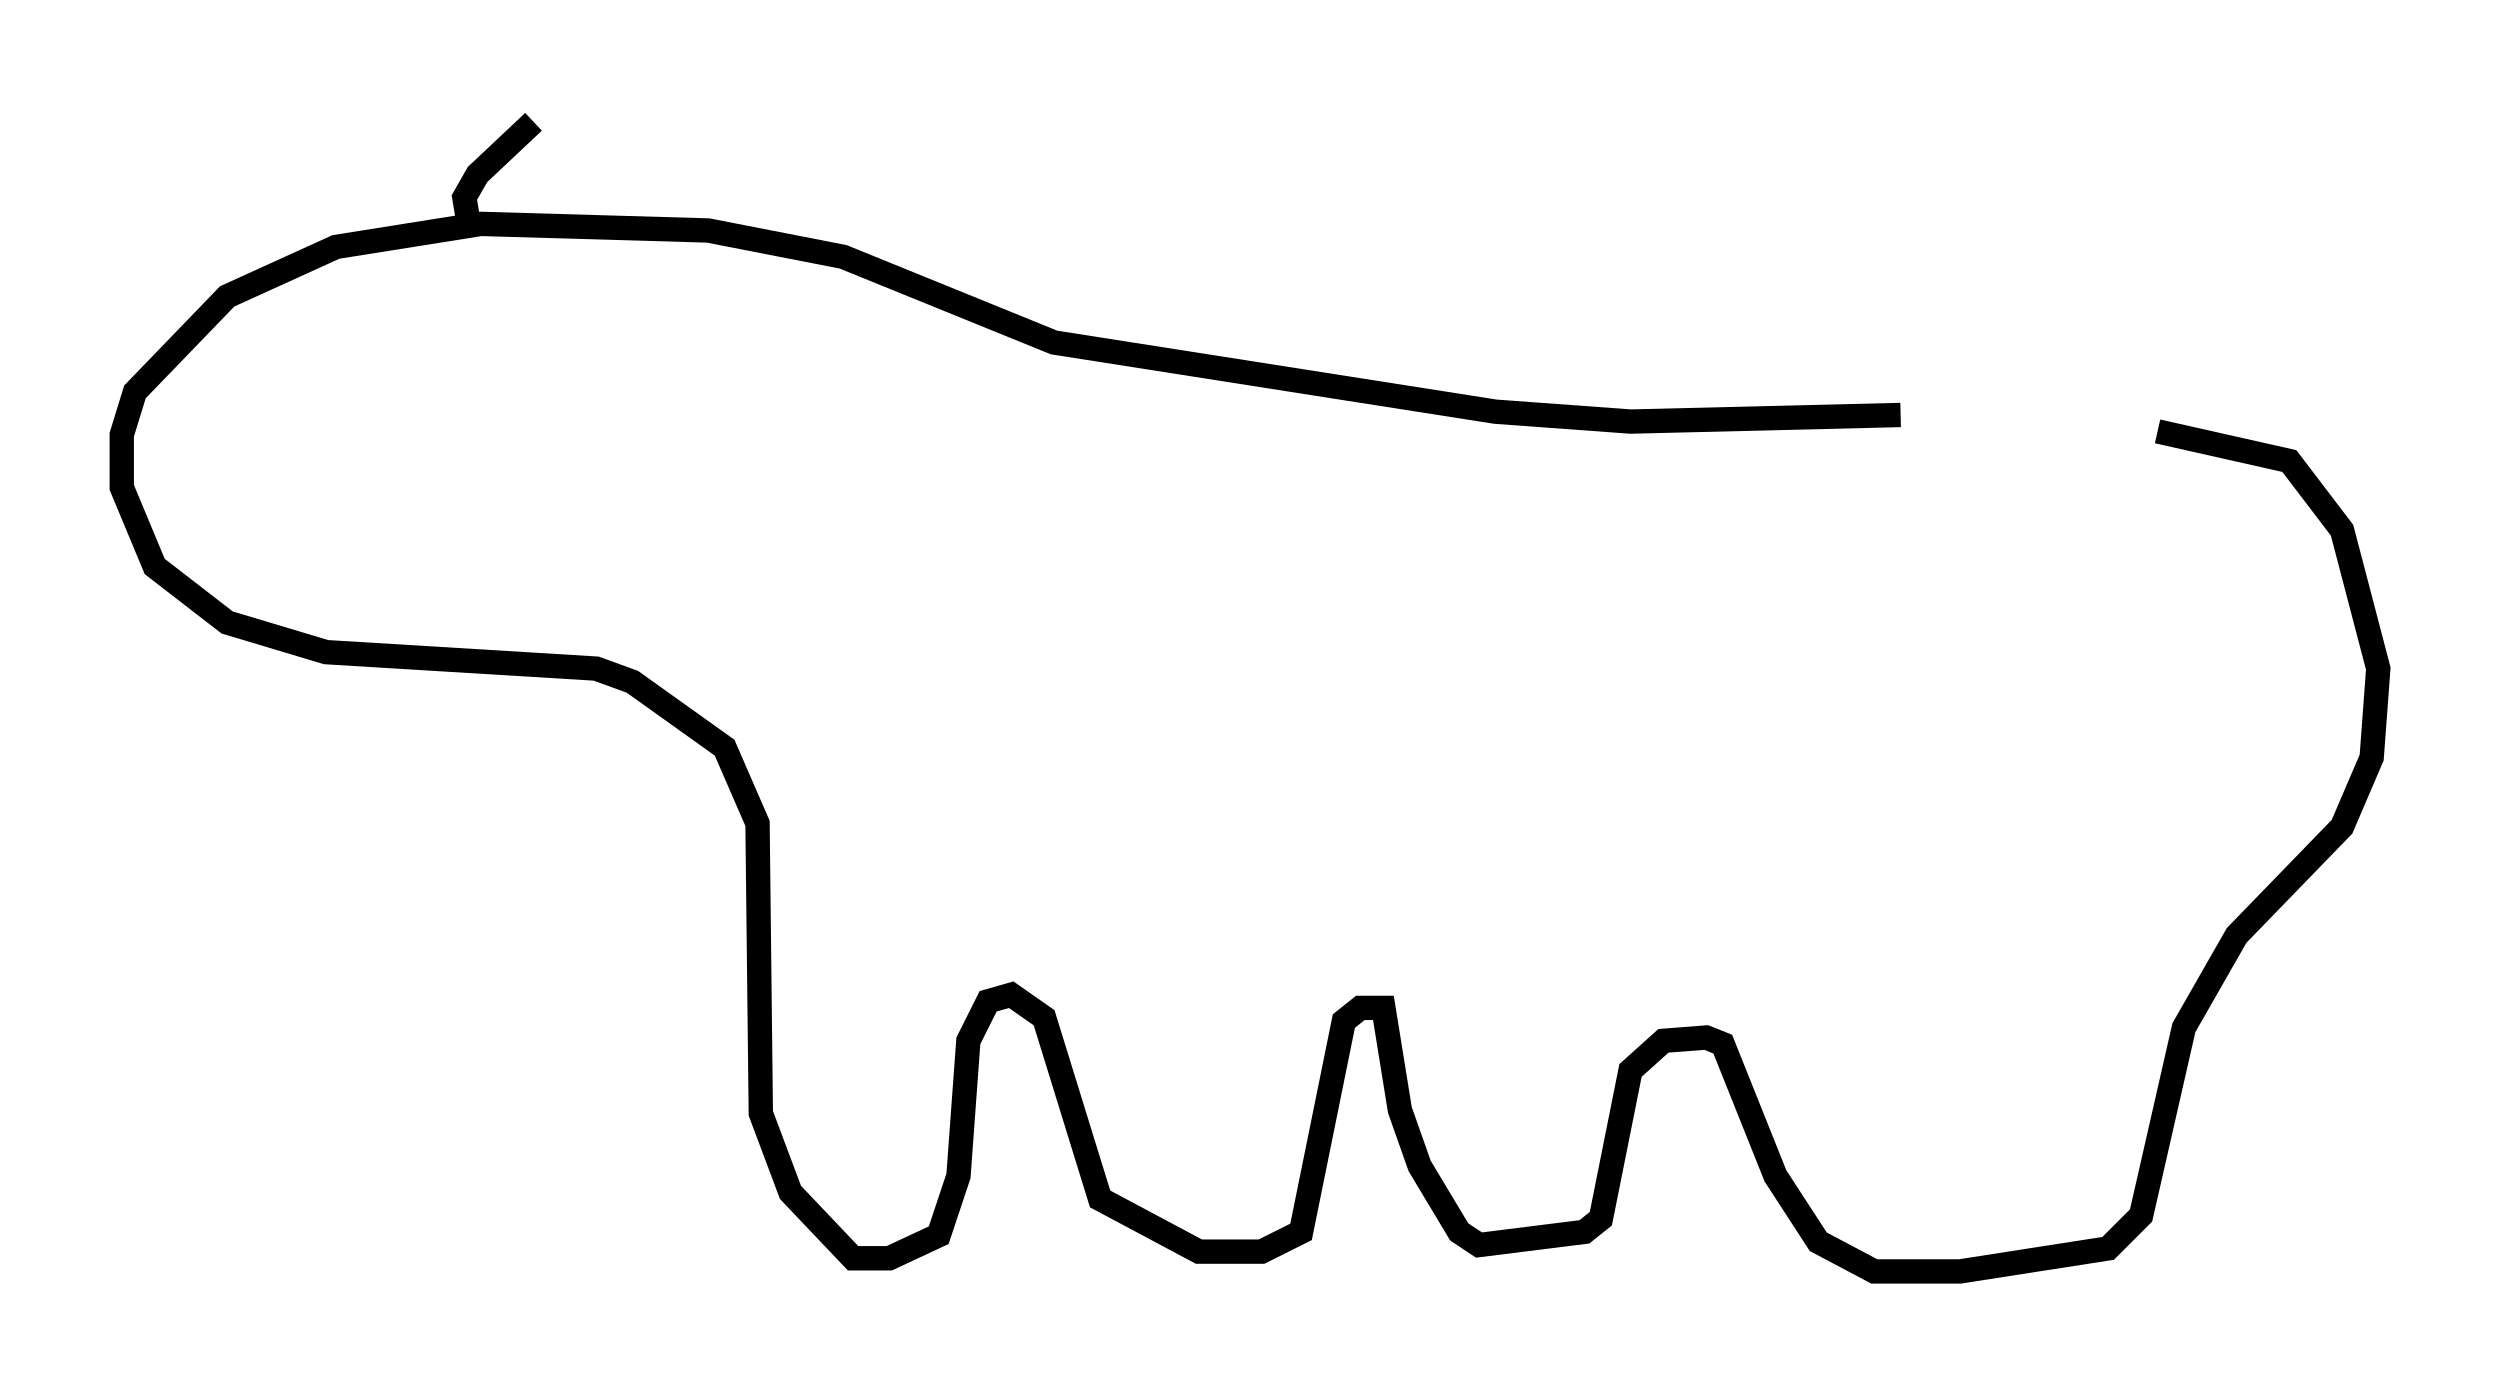 <?xml version="1.0" encoding="utf-8" ?>
<svg baseProfile="full" height="57.225" version="1.1" width="102.692" xmlns="http://www.w3.org/2000/svg" xmlns:ev="http://www.w3.org/2001/xml-events" xmlns:xlink="http://www.w3.org/1999/xlink"><defs /><rect fill="white" height="57.225" width="102.692" x="0" y="0" /><path d="M76.718, 17.043 m11.908, 0.677 l5.413, 1.218 2.165, 2.842 l1.488, 5.683 -0.271, 3.654 l-1.218, 2.842 -4.33, 4.465 l-2.165, 3.789 -1.759, 7.713 l-1.353, 1.353 -6.089, 0.947 l-3.518, 0.0 -2.3, -1.218 l-1.759, -2.706 -2.165, -5.413 l-0.677, -0.271 -1.759, 0.135 l-1.353, 1.218 -1.218, 6.089 l-0.677, 0.541 -4.33, 0.541 l-0.812, -0.541 -1.624, -2.706 l-0.812, -2.3 -0.677, -4.195 l-0.947, 0.0 -0.677, 0.541 l-1.759, 8.66 -1.624, 0.812 l-2.571, 0.0 -4.059, -2.165 l-2.3, -7.442 -1.353, -0.947 l-0.947, 0.271 -0.812, 1.624 l-0.406, 5.548 -0.812, 2.436 l-2.03, 0.947 -1.488, 0.0 l-2.571, -2.706 -1.218, -3.248 l-0.135, -11.908 -1.353, -3.112 l-3.789, -2.706 -1.488, -0.541 l-11.096, -0.677 -4.059, -1.218 l-2.977, -2.3 -1.353, -3.248 l0.0, -2.165 0.541, -1.759 l3.789, -3.924 4.465, -2.03 l5.954, -0.947 9.337, 0.271 l5.548, 1.083 8.66, 3.518 l18.132, 2.842 5.548, 0.406 l11.096, -0.271 m-58.863, -8.119 l-0.135, -0.812 0.541, -0.947 l2.3, -2.165 " fill="none" stroke="black" stroke-width="1" /></svg>